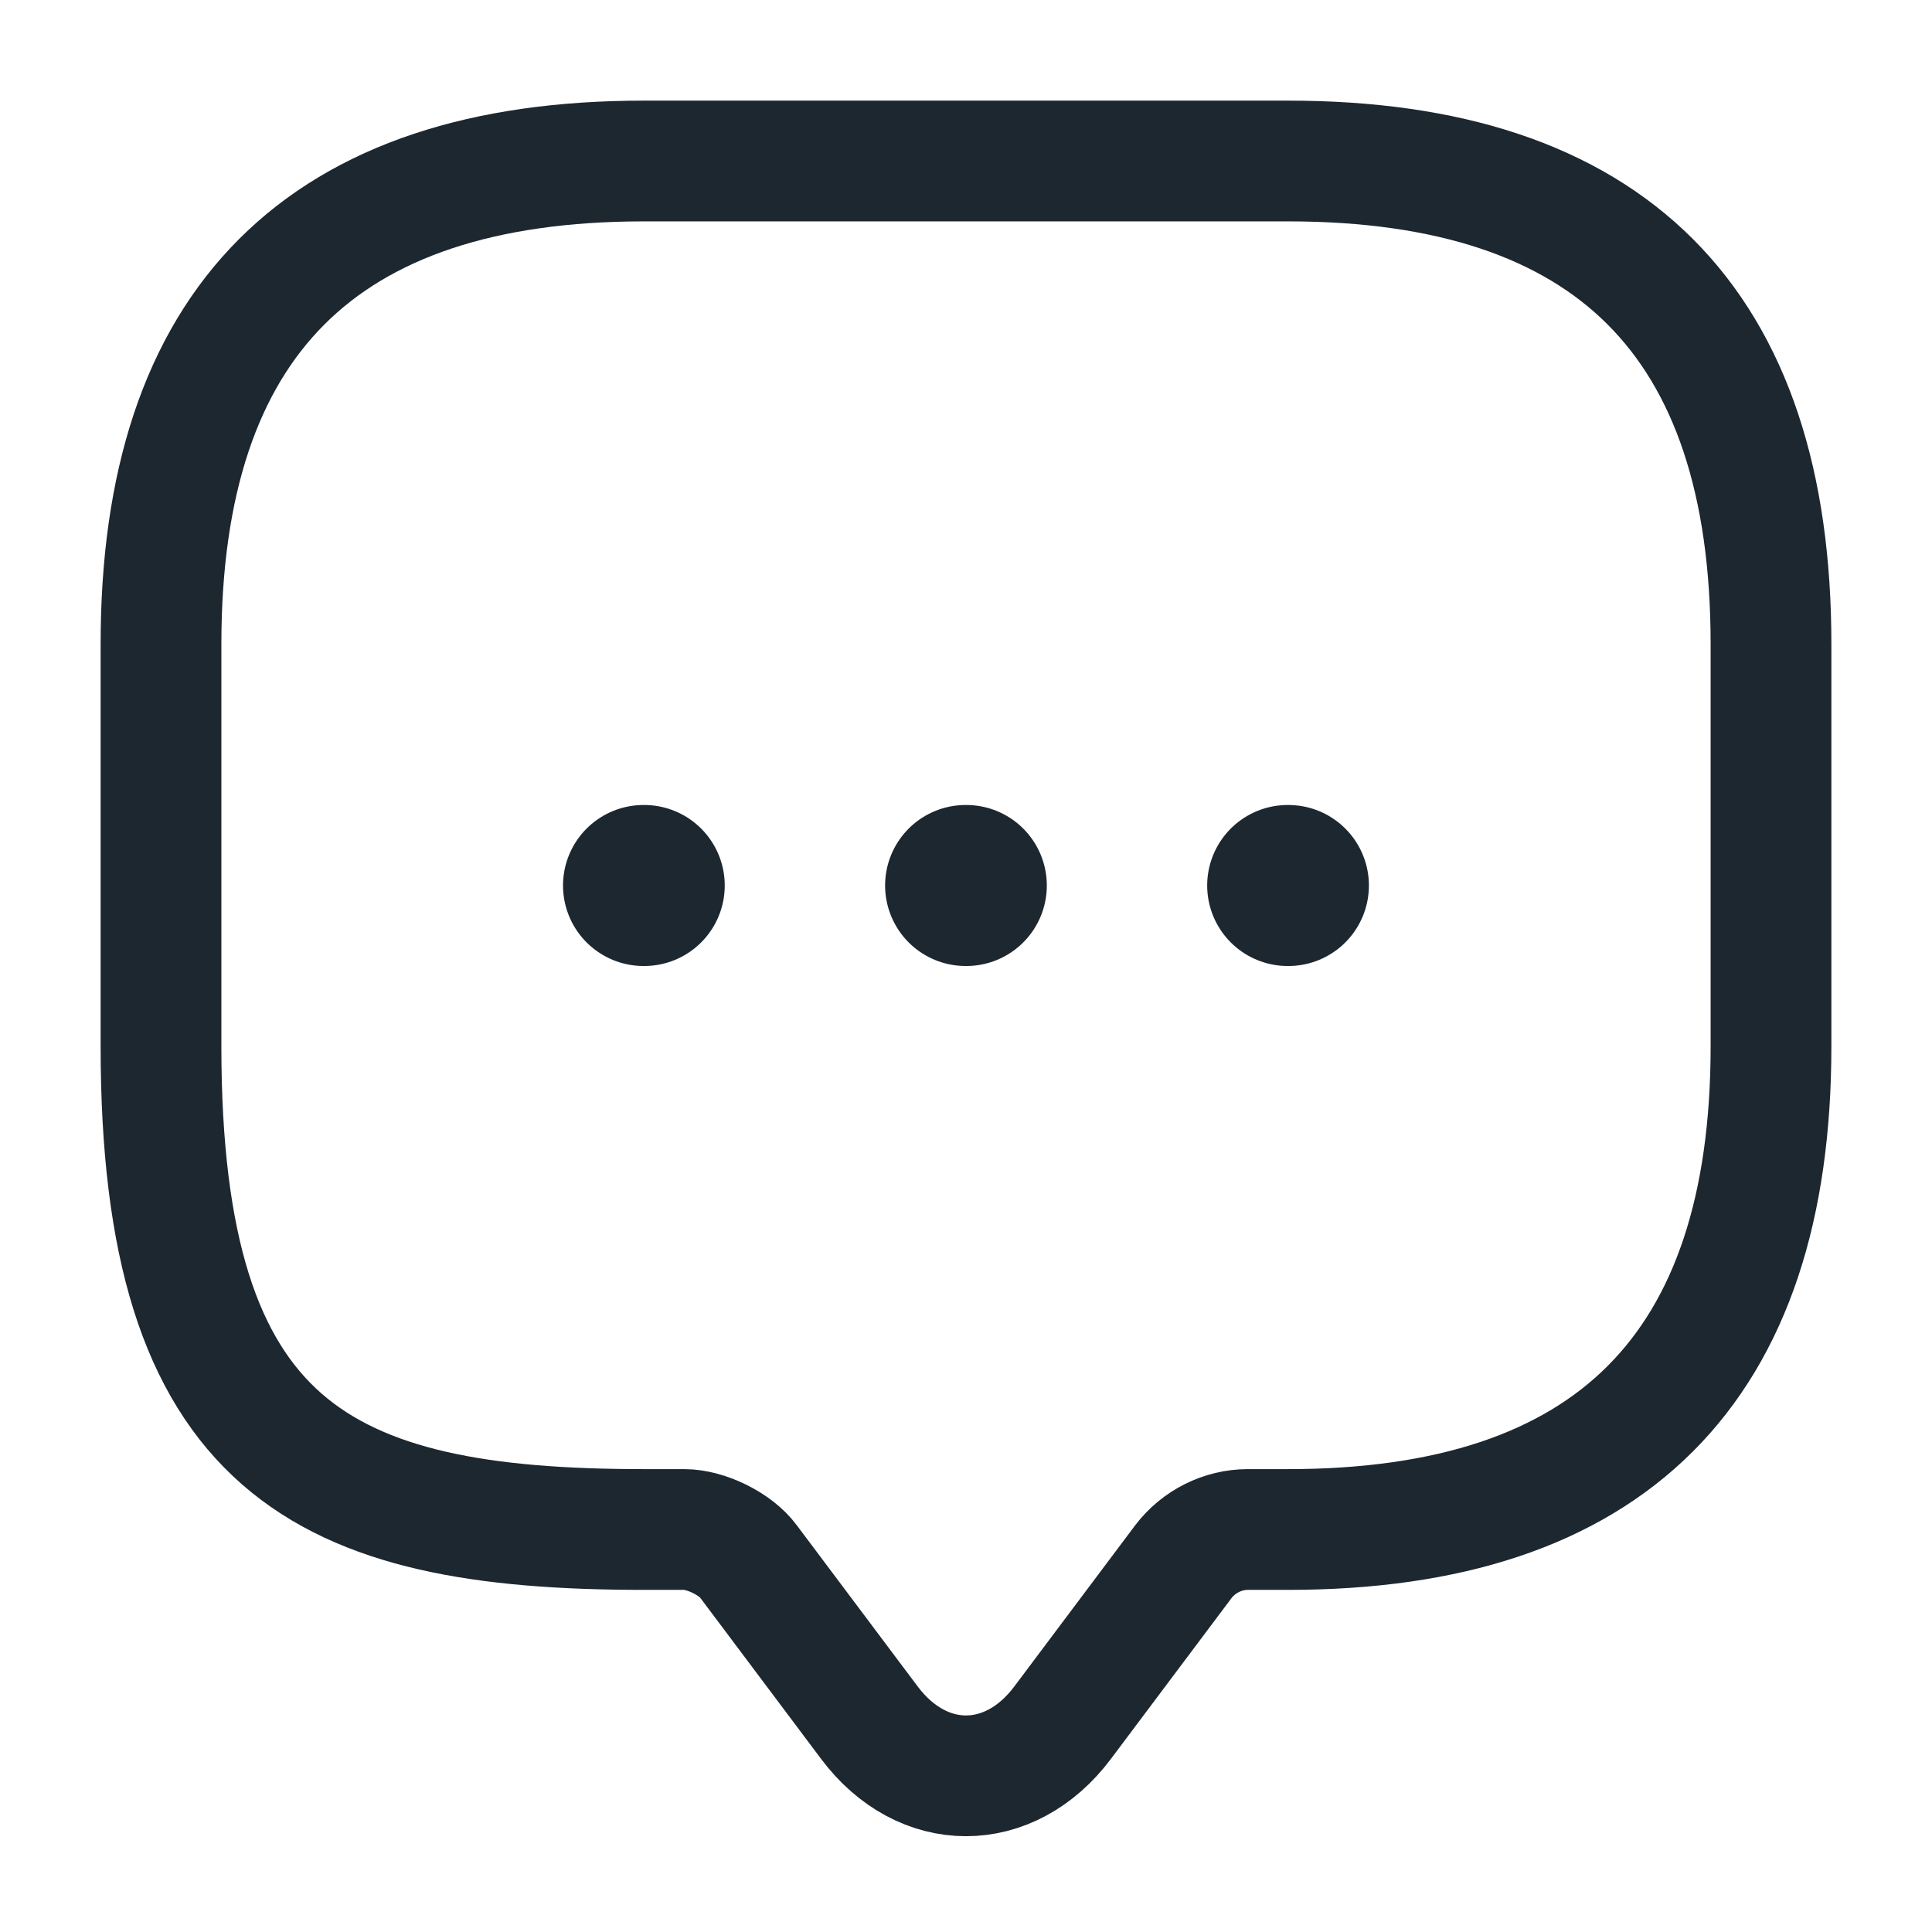 <svg xmlns="http://www.w3.org/2000/svg" width="24" height="24" viewBox="0 0 24 24" fill="none">
  <path d="M8.5 19H8C4 19 2 18 2 13V8C2 4 4 2 8 2H16C20 2 22 4 22 8V13C22 17 20 19 16 19H15.5C15.19 19 14.89 19.15 14.7 19.4L13.2 21.4C12.54 22.28 11.46 22.28 10.8 21.4L9.3 19.4C9.14 19.18 8.77 19 8.5 19Z" stroke="#1D272F" stroke-width="1.5" stroke-miterlimit="10" stroke-linecap="round" stroke-linejoin="round"/>
  <path d="M15.996 11H16.005" stroke="#1D272F" stroke-width="2" stroke-linecap="round" stroke-linejoin="round"/>
  <path d="M11.995 11H12.004" stroke="#1D272F" stroke-width="2" stroke-linecap="round" stroke-linejoin="round"/>
  <path d="M7.994 11H8.003" stroke="#1D272F" stroke-width="2" stroke-linecap="round" stroke-linejoin="round"/>
</svg>